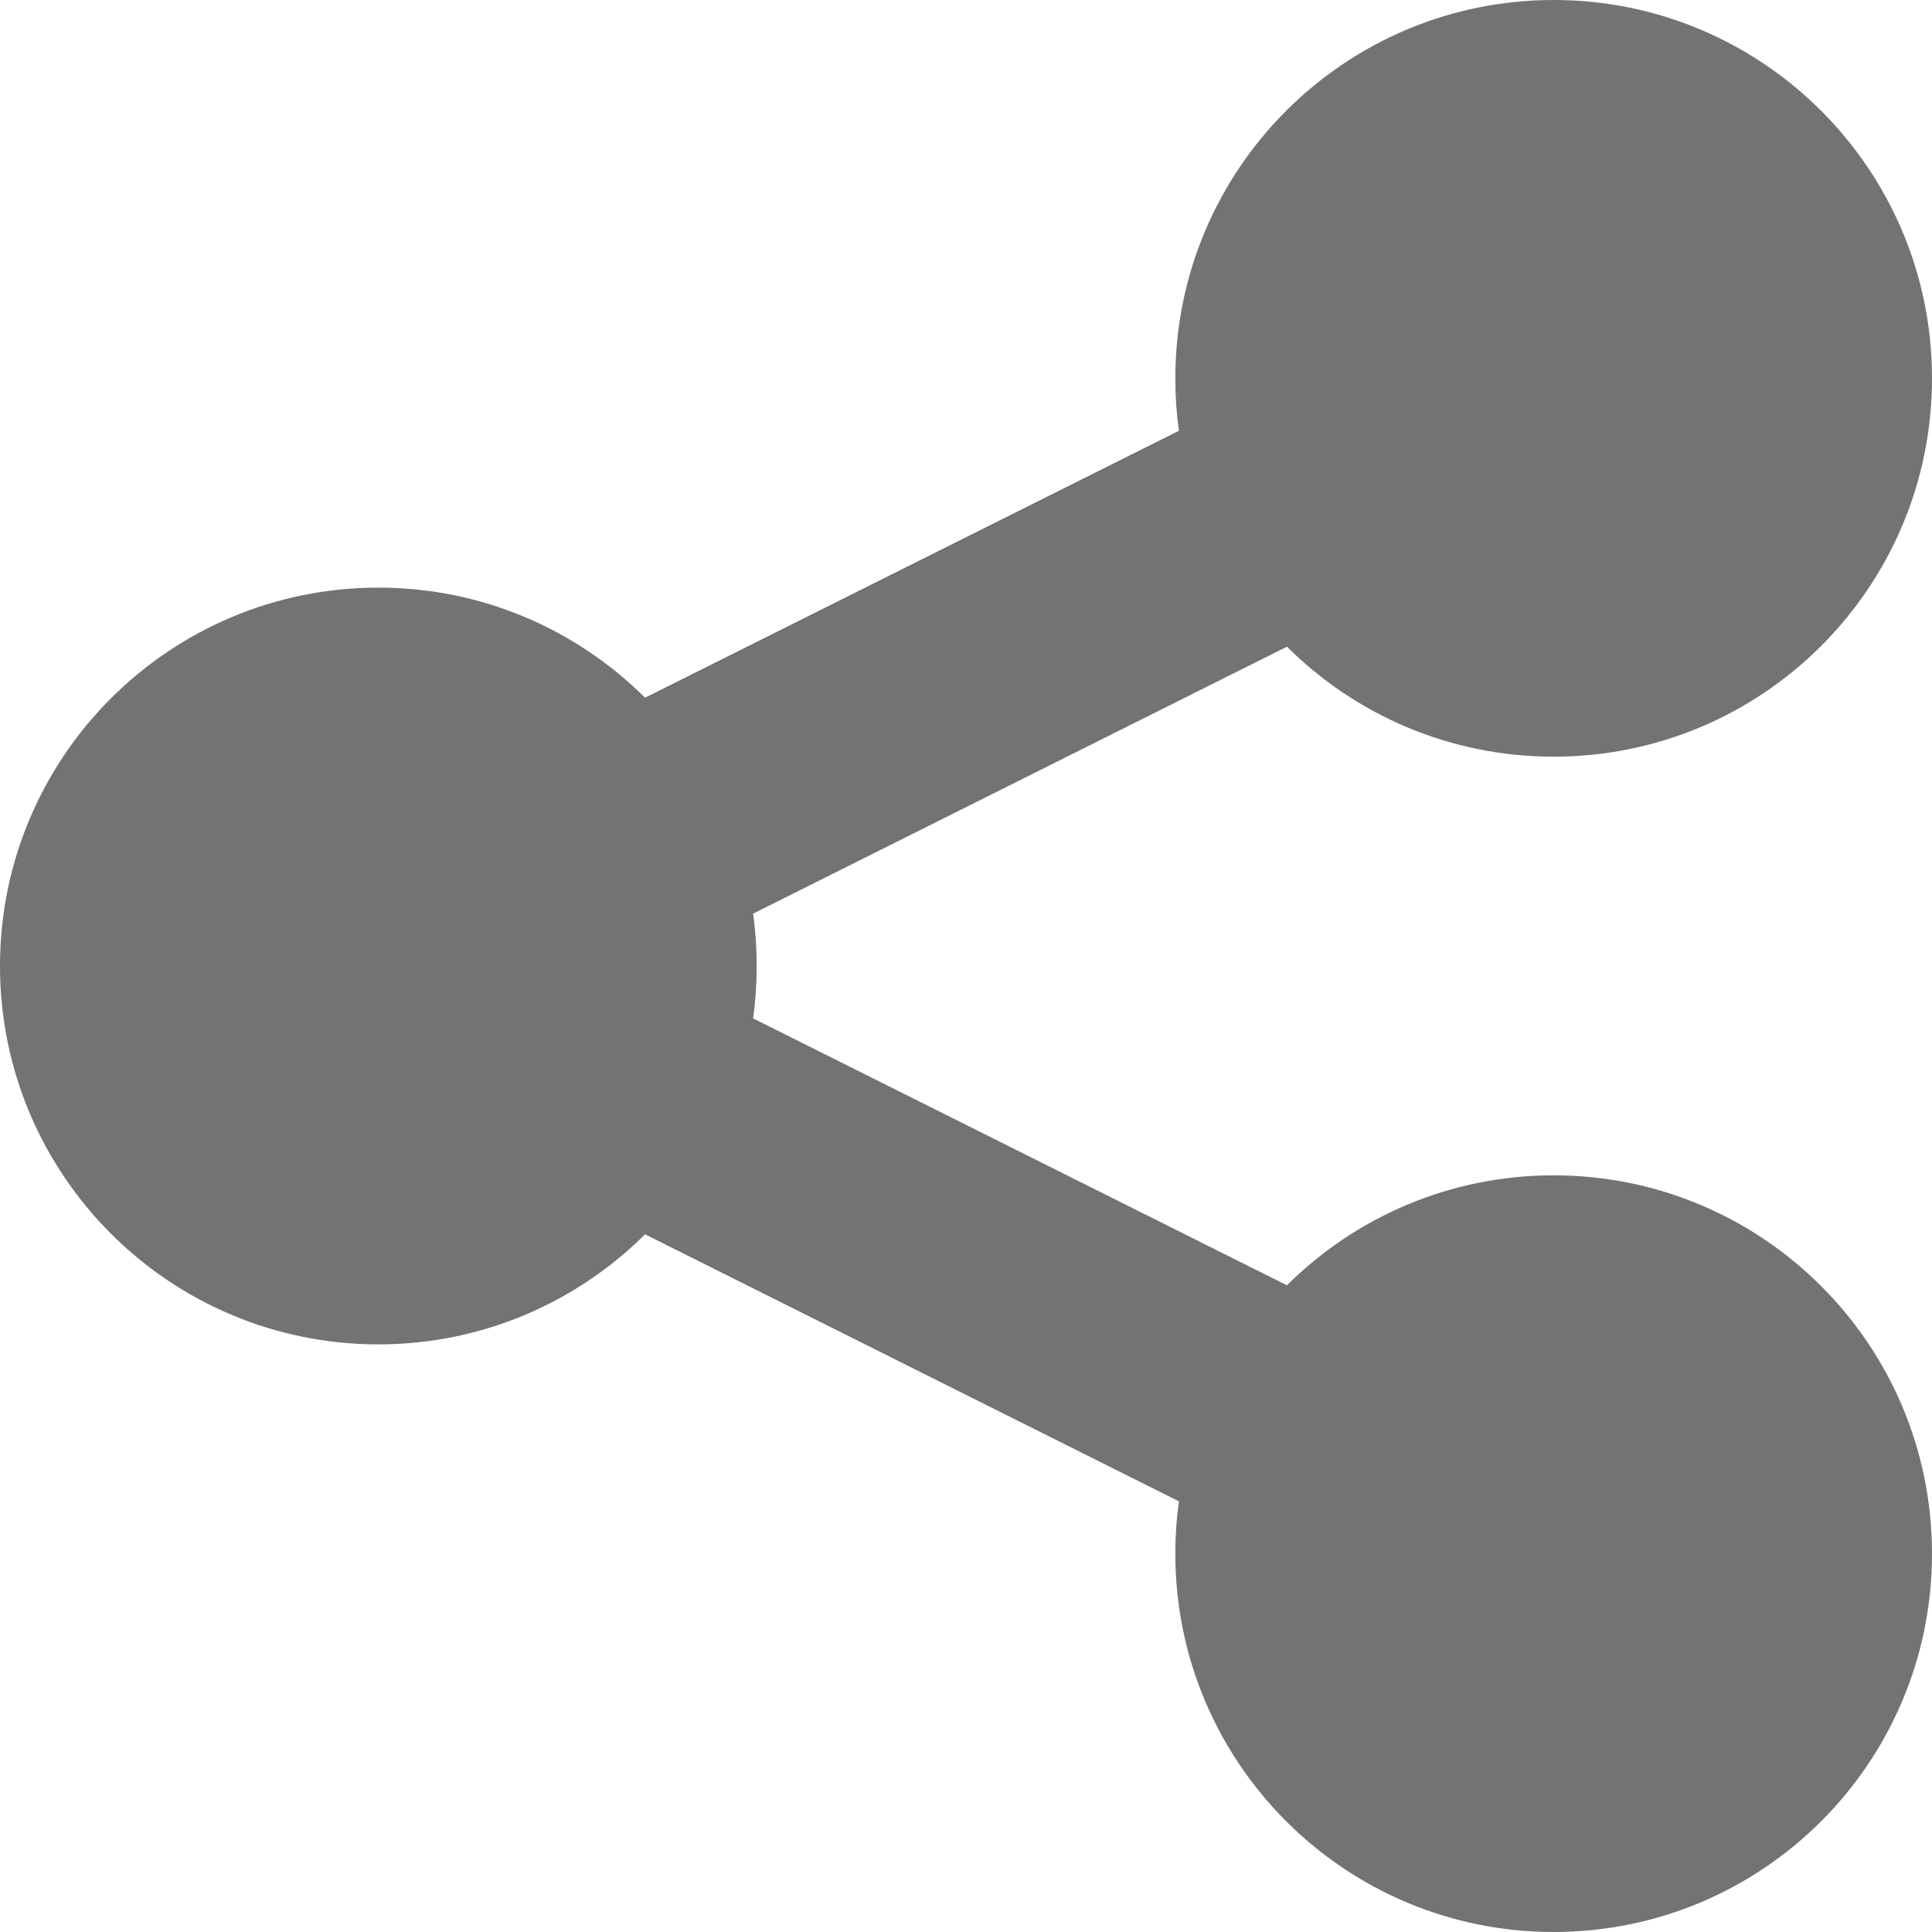 <svg width="26" height="26" viewBox="0 0 26 26" fill="none" xmlns="http://www.w3.org/2000/svg">
<path fill-rule="evenodd" clip-rule="evenodd" d="M20.908 0C18.096 0 15.817 2.28 15.817 5.092C15.817 5.331 15.833 5.566 15.865 5.797L8.681 9.389C7.76 8.474 6.492 7.908 5.092 7.908C2.28 7.908 0 10.188 0 13C0 15.812 2.28 18.092 5.092 18.092C6.492 18.092 7.76 17.526 8.681 16.611L15.865 20.204C15.833 20.434 15.817 20.669 15.817 20.909C15.817 23.721 18.096 26 20.908 26C23.721 26 26 23.721 26 20.909C26 18.096 23.721 15.817 20.908 15.817C19.508 15.817 18.24 16.382 17.319 17.297L10.135 13.705C10.167 13.475 10.183 13.239 10.183 13C10.183 12.761 10.167 12.526 10.135 12.295L17.319 8.703C18.24 9.618 19.508 10.183 20.908 10.183C23.721 10.183 26 7.904 26 5.092C26 2.28 23.721 0 20.908 0Z" fill="#747373"/>
</svg>
